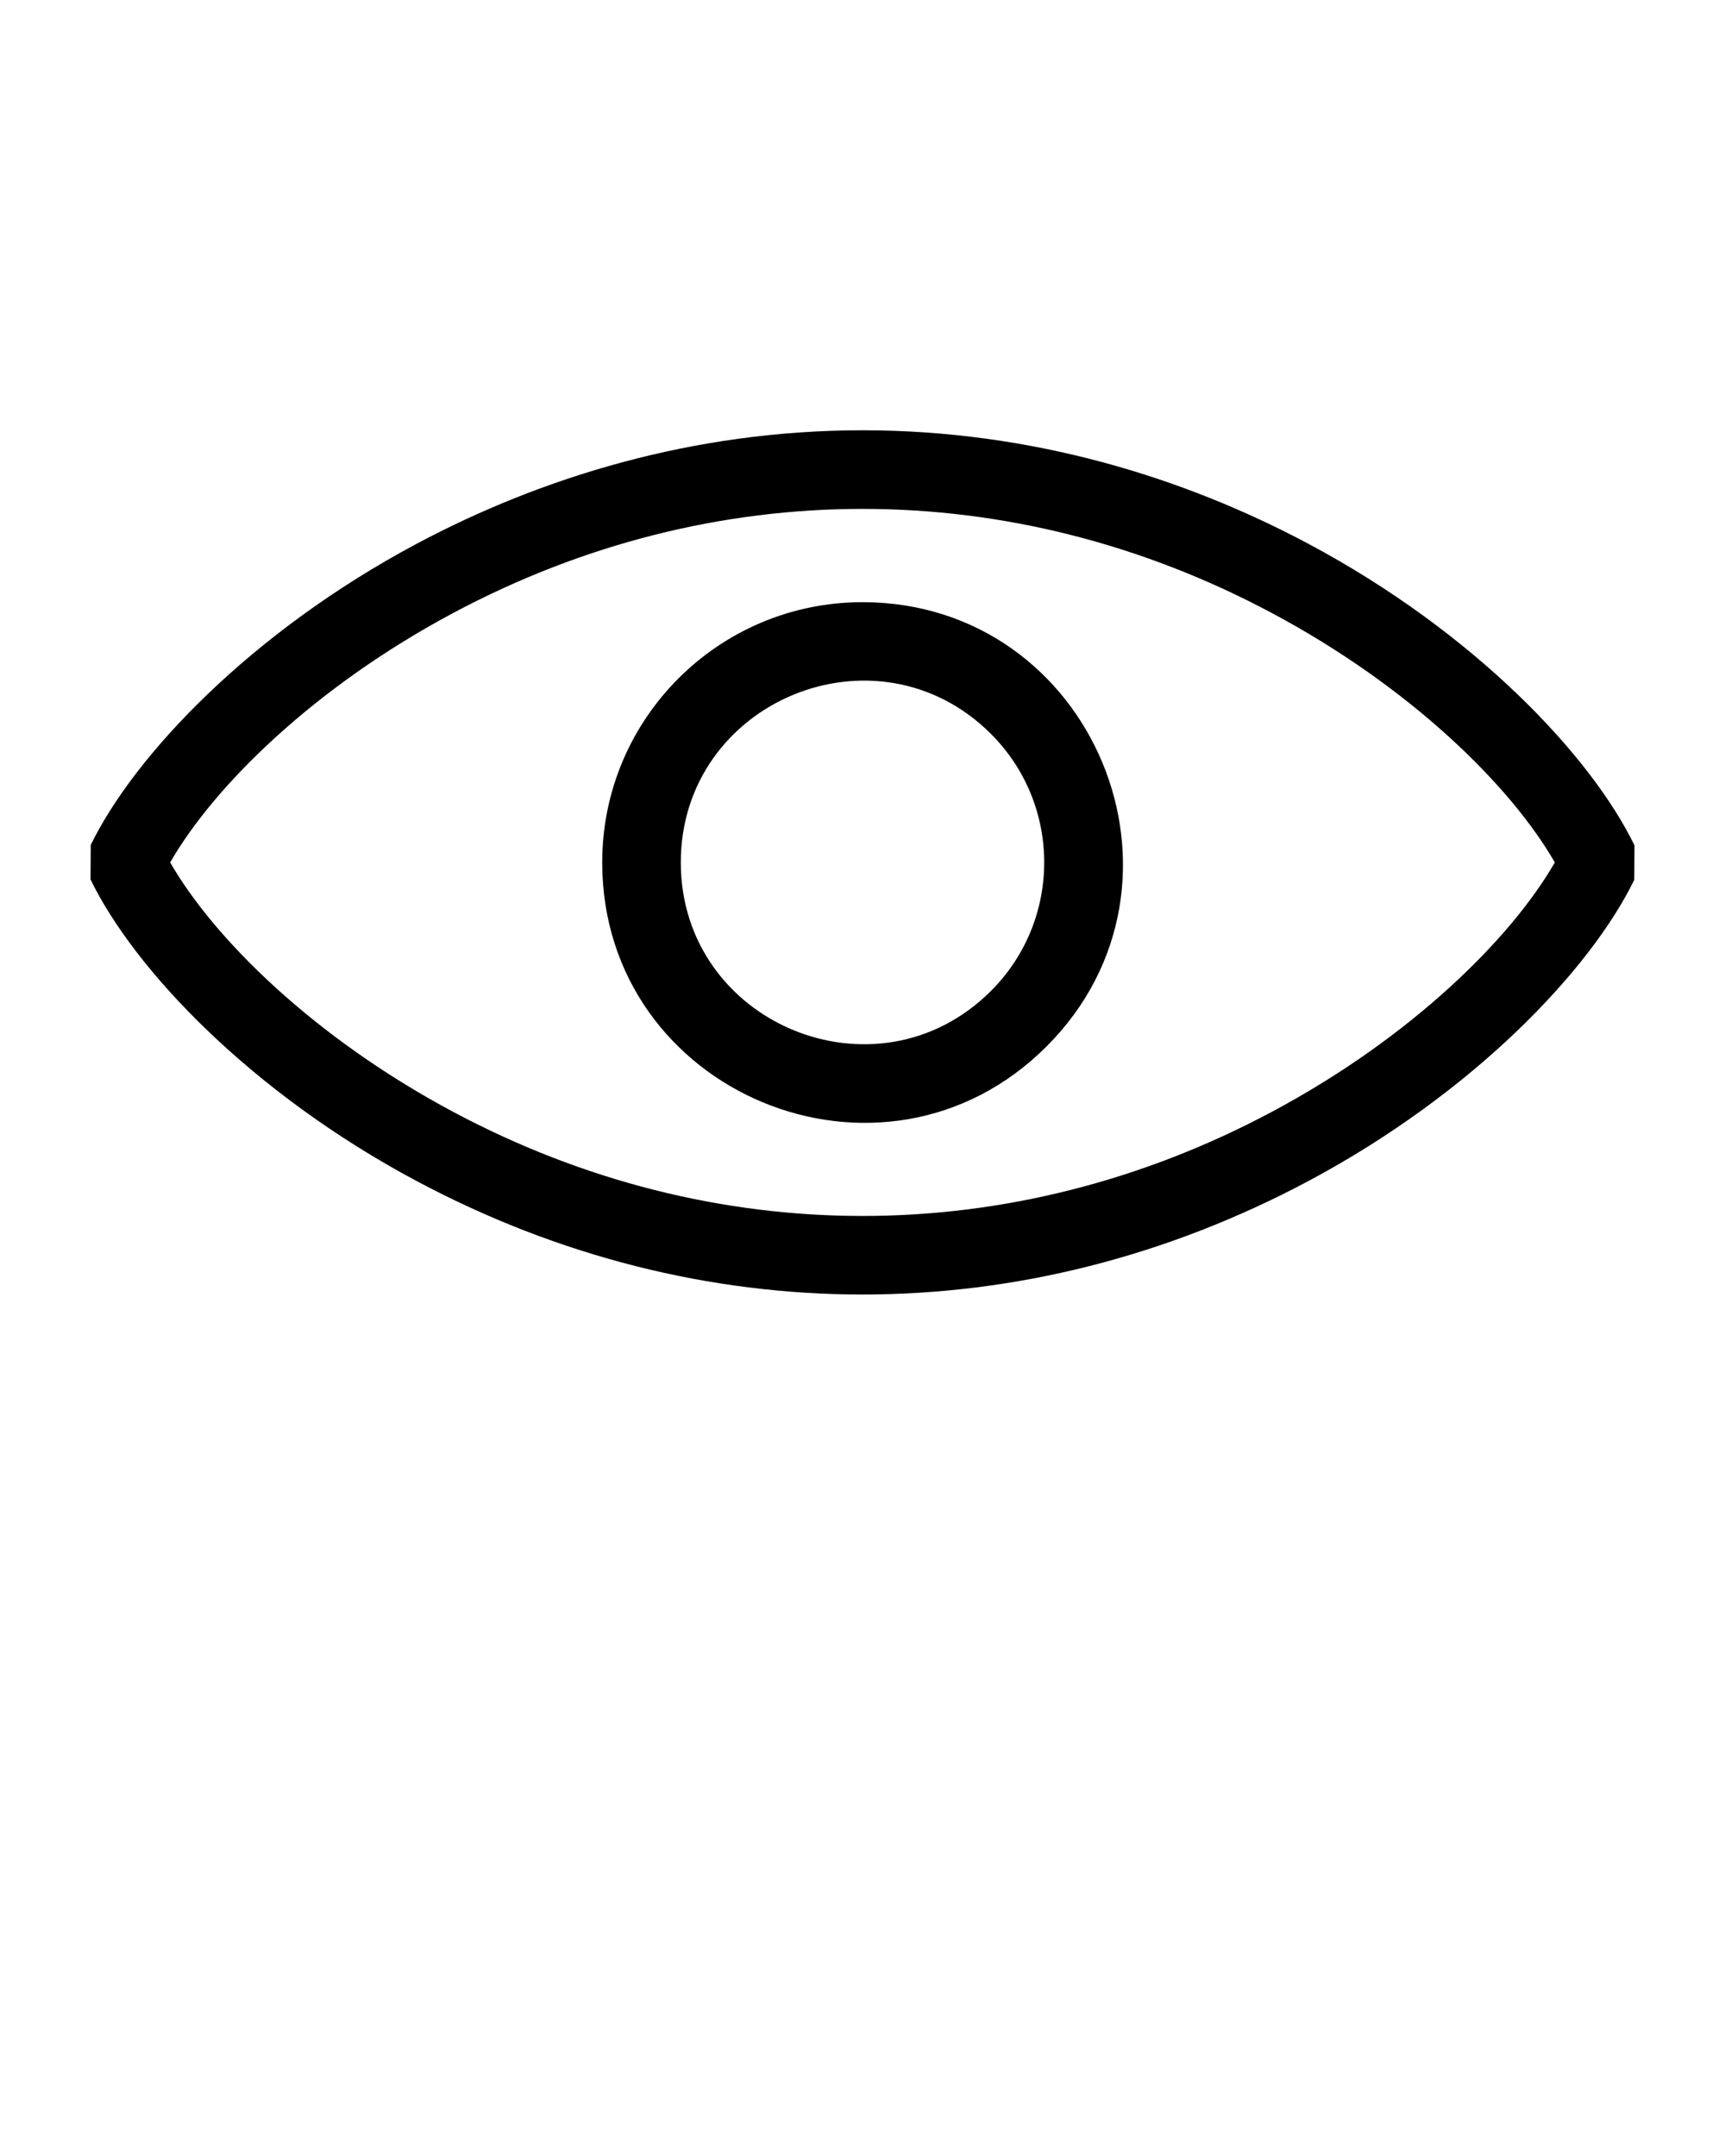 <svg xmlns="http://www.w3.org/2000/svg" xmlns:xlink="http://www.w3.org/1999/xlink" version="1.1" x="0px" y="0px" viewBox="0 0 100 125" style="enable-background:new 0 0 100 100;" xml:space="preserve"><style type="text/css">
	.st0{fill-rule:evenodd;clip-rule:evenodd;}
</style><path class="st0" d="M50,24.947c9.841,0,18.656,2.745,25.853,6.583c9.591,5.115,16.365,12.263,18.899,17.483l-0.012,1.999  c-2.543,5.218-9.311,12.352-18.887,17.46c-16.451,8.774-35.255,8.774-51.705,0C14.556,63.357,7.782,56.209,5.248,50.989L5.26,48.99  c2.543-5.218,9.311-12.352,18.887-17.46C31.344,27.693,40.159,24.947,50,24.947L50,24.947z M50,34.913  c-8.333,0-15.089,6.756-15.089,15.089c0,13.399,16.276,20.152,25.758,10.669C70.152,51.189,63.399,34.913,50,34.913L50,34.913z   M57.449,42.553c-6.617-6.618-17.982-1.908-17.982,7.449c0,9.356,11.364,14.067,17.982,7.449  C61.562,53.337,61.562,46.666,57.449,42.553L57.449,42.553z M73.717,35.534c-15.073-8.039-32.362-8.039-47.435,0  C18.203,39.843,12.408,45.58,9.865,50.002c2.543,4.422,8.338,10.158,16.417,14.467c15.073,8.039,32.362,8.039,47.435,0  c8.079-4.309,13.874-10.045,16.417-14.467C87.592,45.58,81.797,39.843,73.717,35.534z"/></svg>